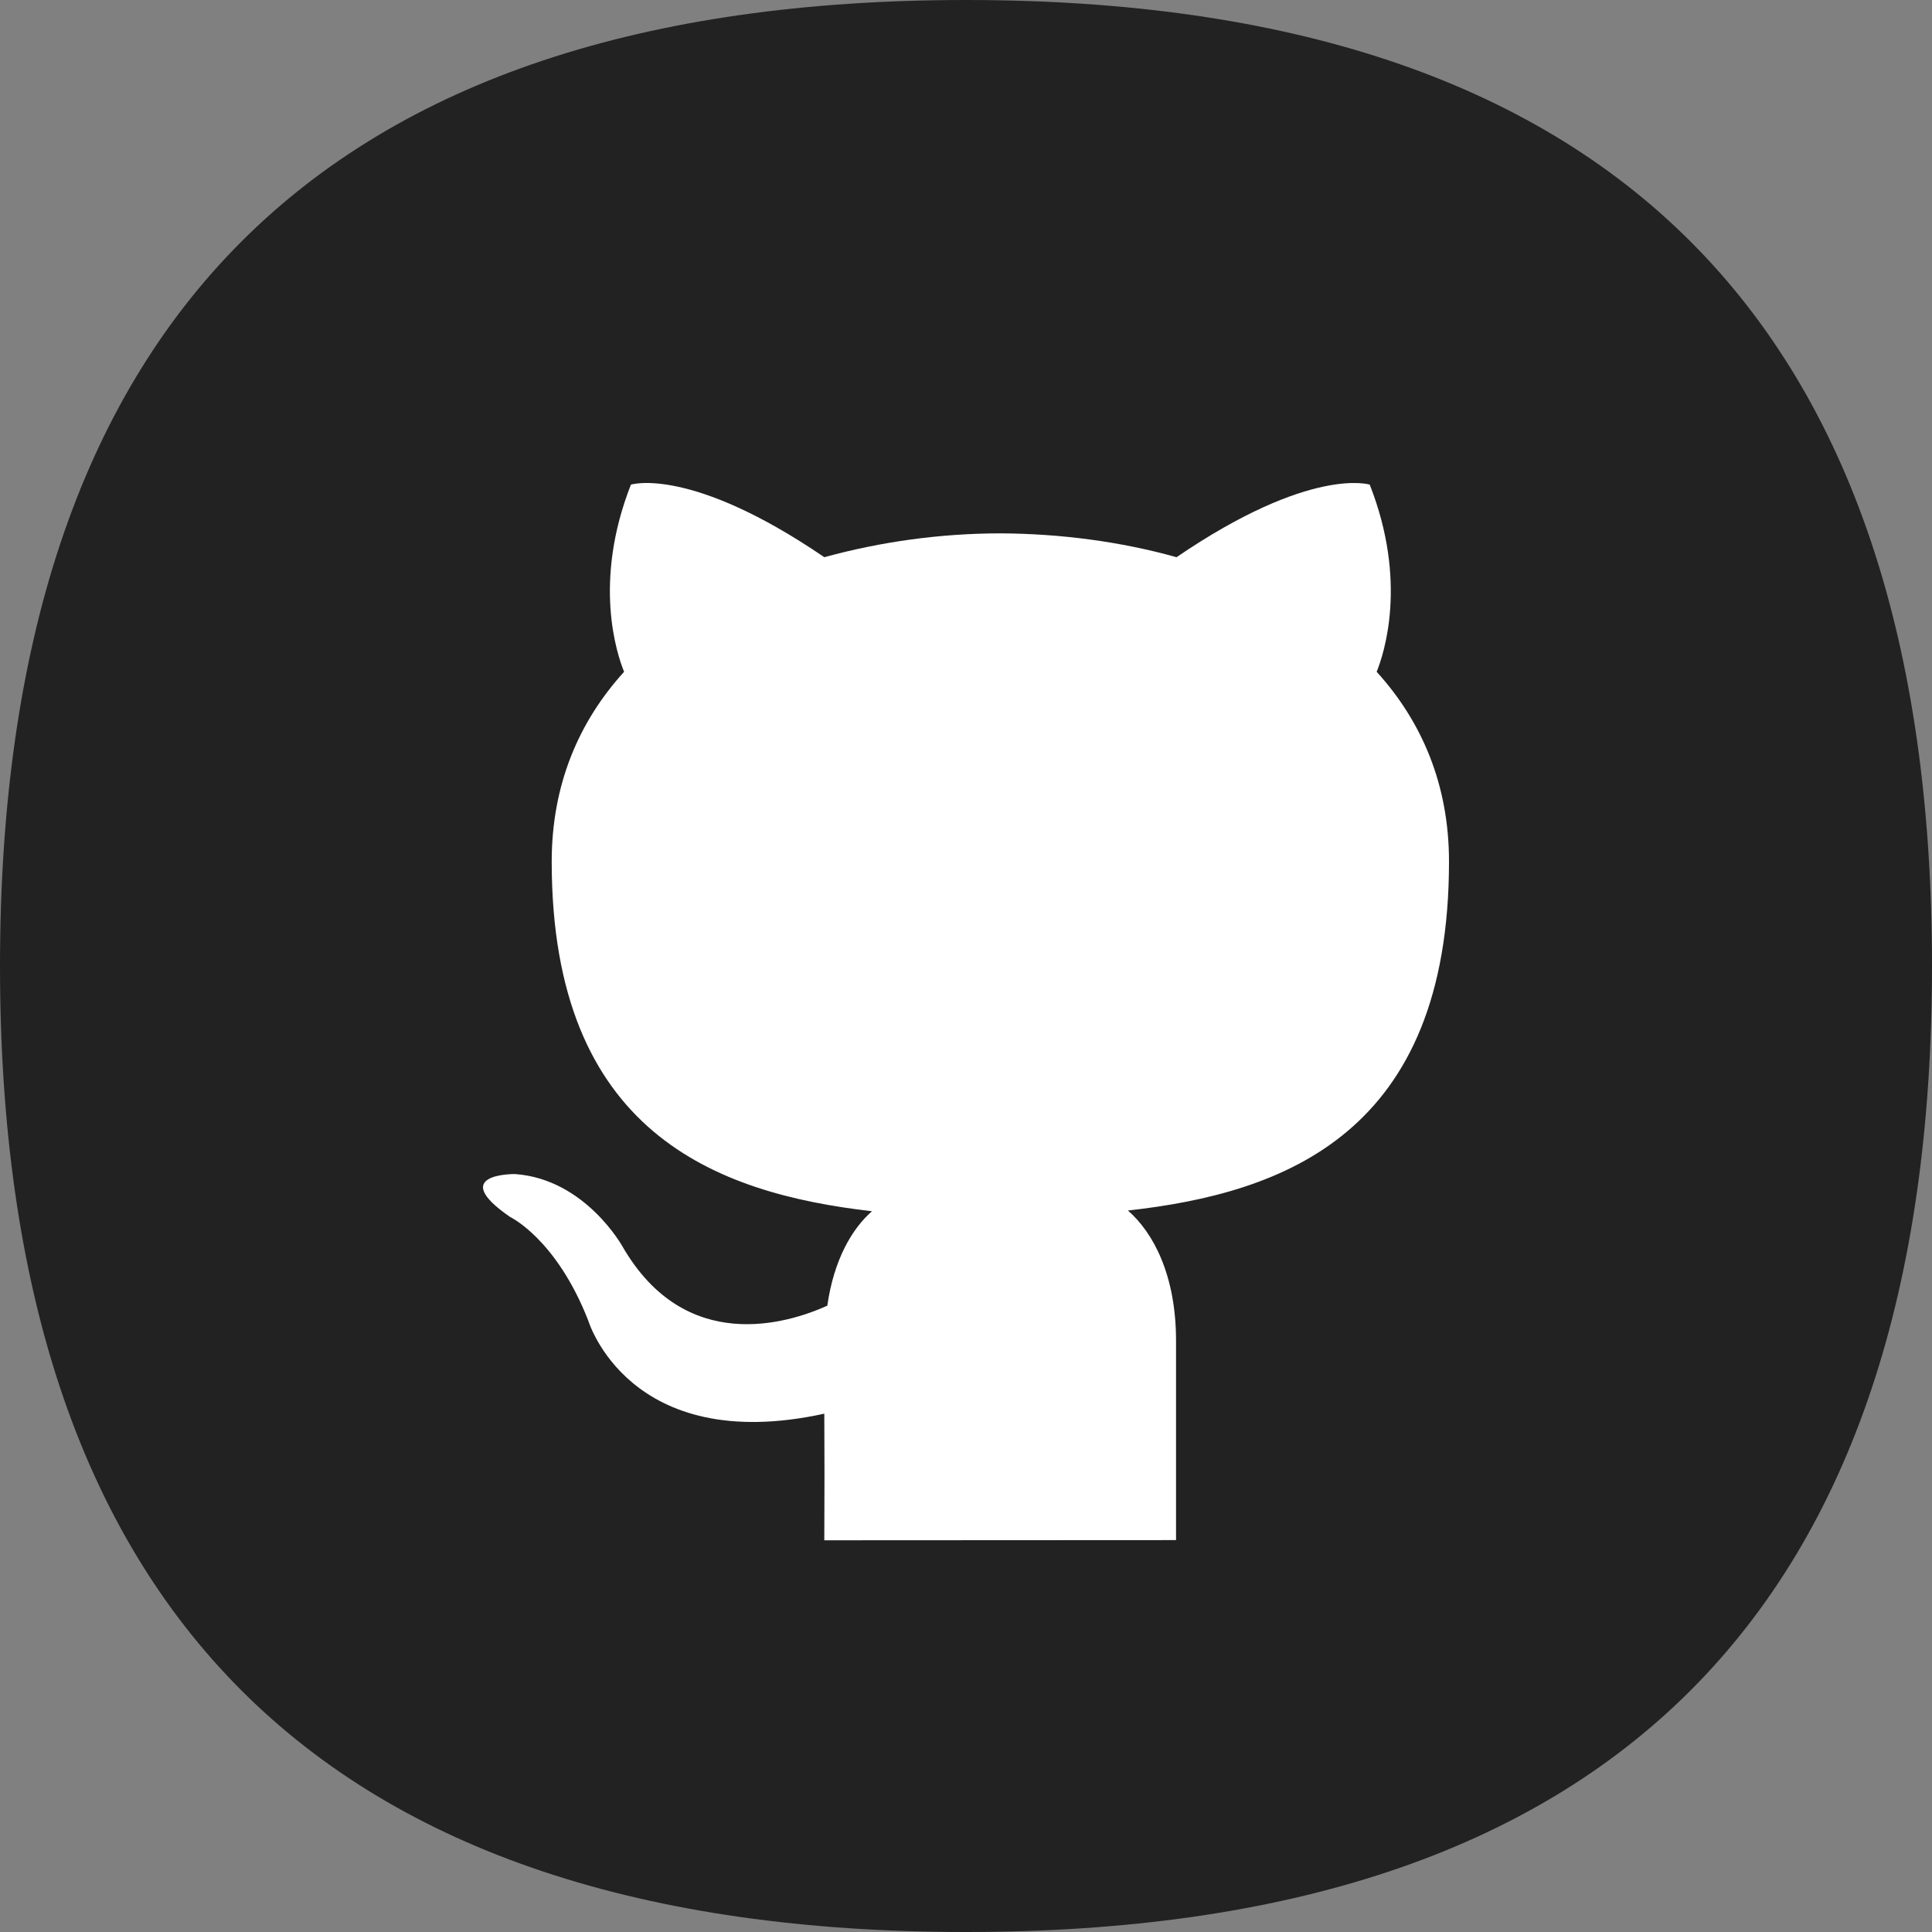 <?xml version="1.0" standalone="no"?><!DOCTYPE svg PUBLIC "-//W3C//DTD SVG 1.1//EN" "http://www.w3.org/Graphics/SVG/1.1/DTD/svg11.dtd"><svg t="1629465273453" class="icon" viewBox="0 0 1024 1024" version="1.1" xmlns="http://www.w3.org/2000/svg" p-id="4079" xmlns:xlink="http://www.w3.org/1999/xlink" width="64" height="64"><rect x="0" y="0" width="1024" height="1024" fill="#808080" stroke="none"/><defs><style type="text/css"></style></defs><path d="M0 0m512 0l0 0q512 0 512 512l0 0q0 512-512 512l0 0q-512 0-512-512l0 0q0-512 512-512Z" fill="#222222" p-id="4080"></path><path d="M436.896 816.384c0.128-23.872 0.128-46.24 0-67.104-103.68 22.624-125.12-49.376-125.12-49.376-16.96-43.328-41.344-54.848-41.344-54.848-33.856-23.264 2.496-22.784 2.496-22.784 37.376 2.624 57.12 38.592 57.12 38.592 33.248 57.312 87.2 40.768 108.448 31.168 3.424-24.192 13.024-40.768 23.68-50.048-82.784-9.536-169.76-41.632-169.76-185.344 0-40.896 14.496-74.336 38.368-100.576-3.84-9.44-16.64-47.616 3.616-99.2 0 0 31.36-10.08 102.496 38.464 30.4-8.32 61.792-12.608 93.344-12.64 31.616 0.16 63.52 4.288 93.344 12.64 71.136-48.512 102.4-38.464 102.4-38.464 20.288 51.584 7.488 89.76 3.68 99.2 23.84 26.24 38.336 59.68 38.336 100.576 0 144.064-87.168 175.712-170.176 184.96 13.344 11.616 25.504 34.112 25.504 69.088v105.6l-186.432 0.096z" fill="#FFFFFF" p-id="4081"></path></svg>